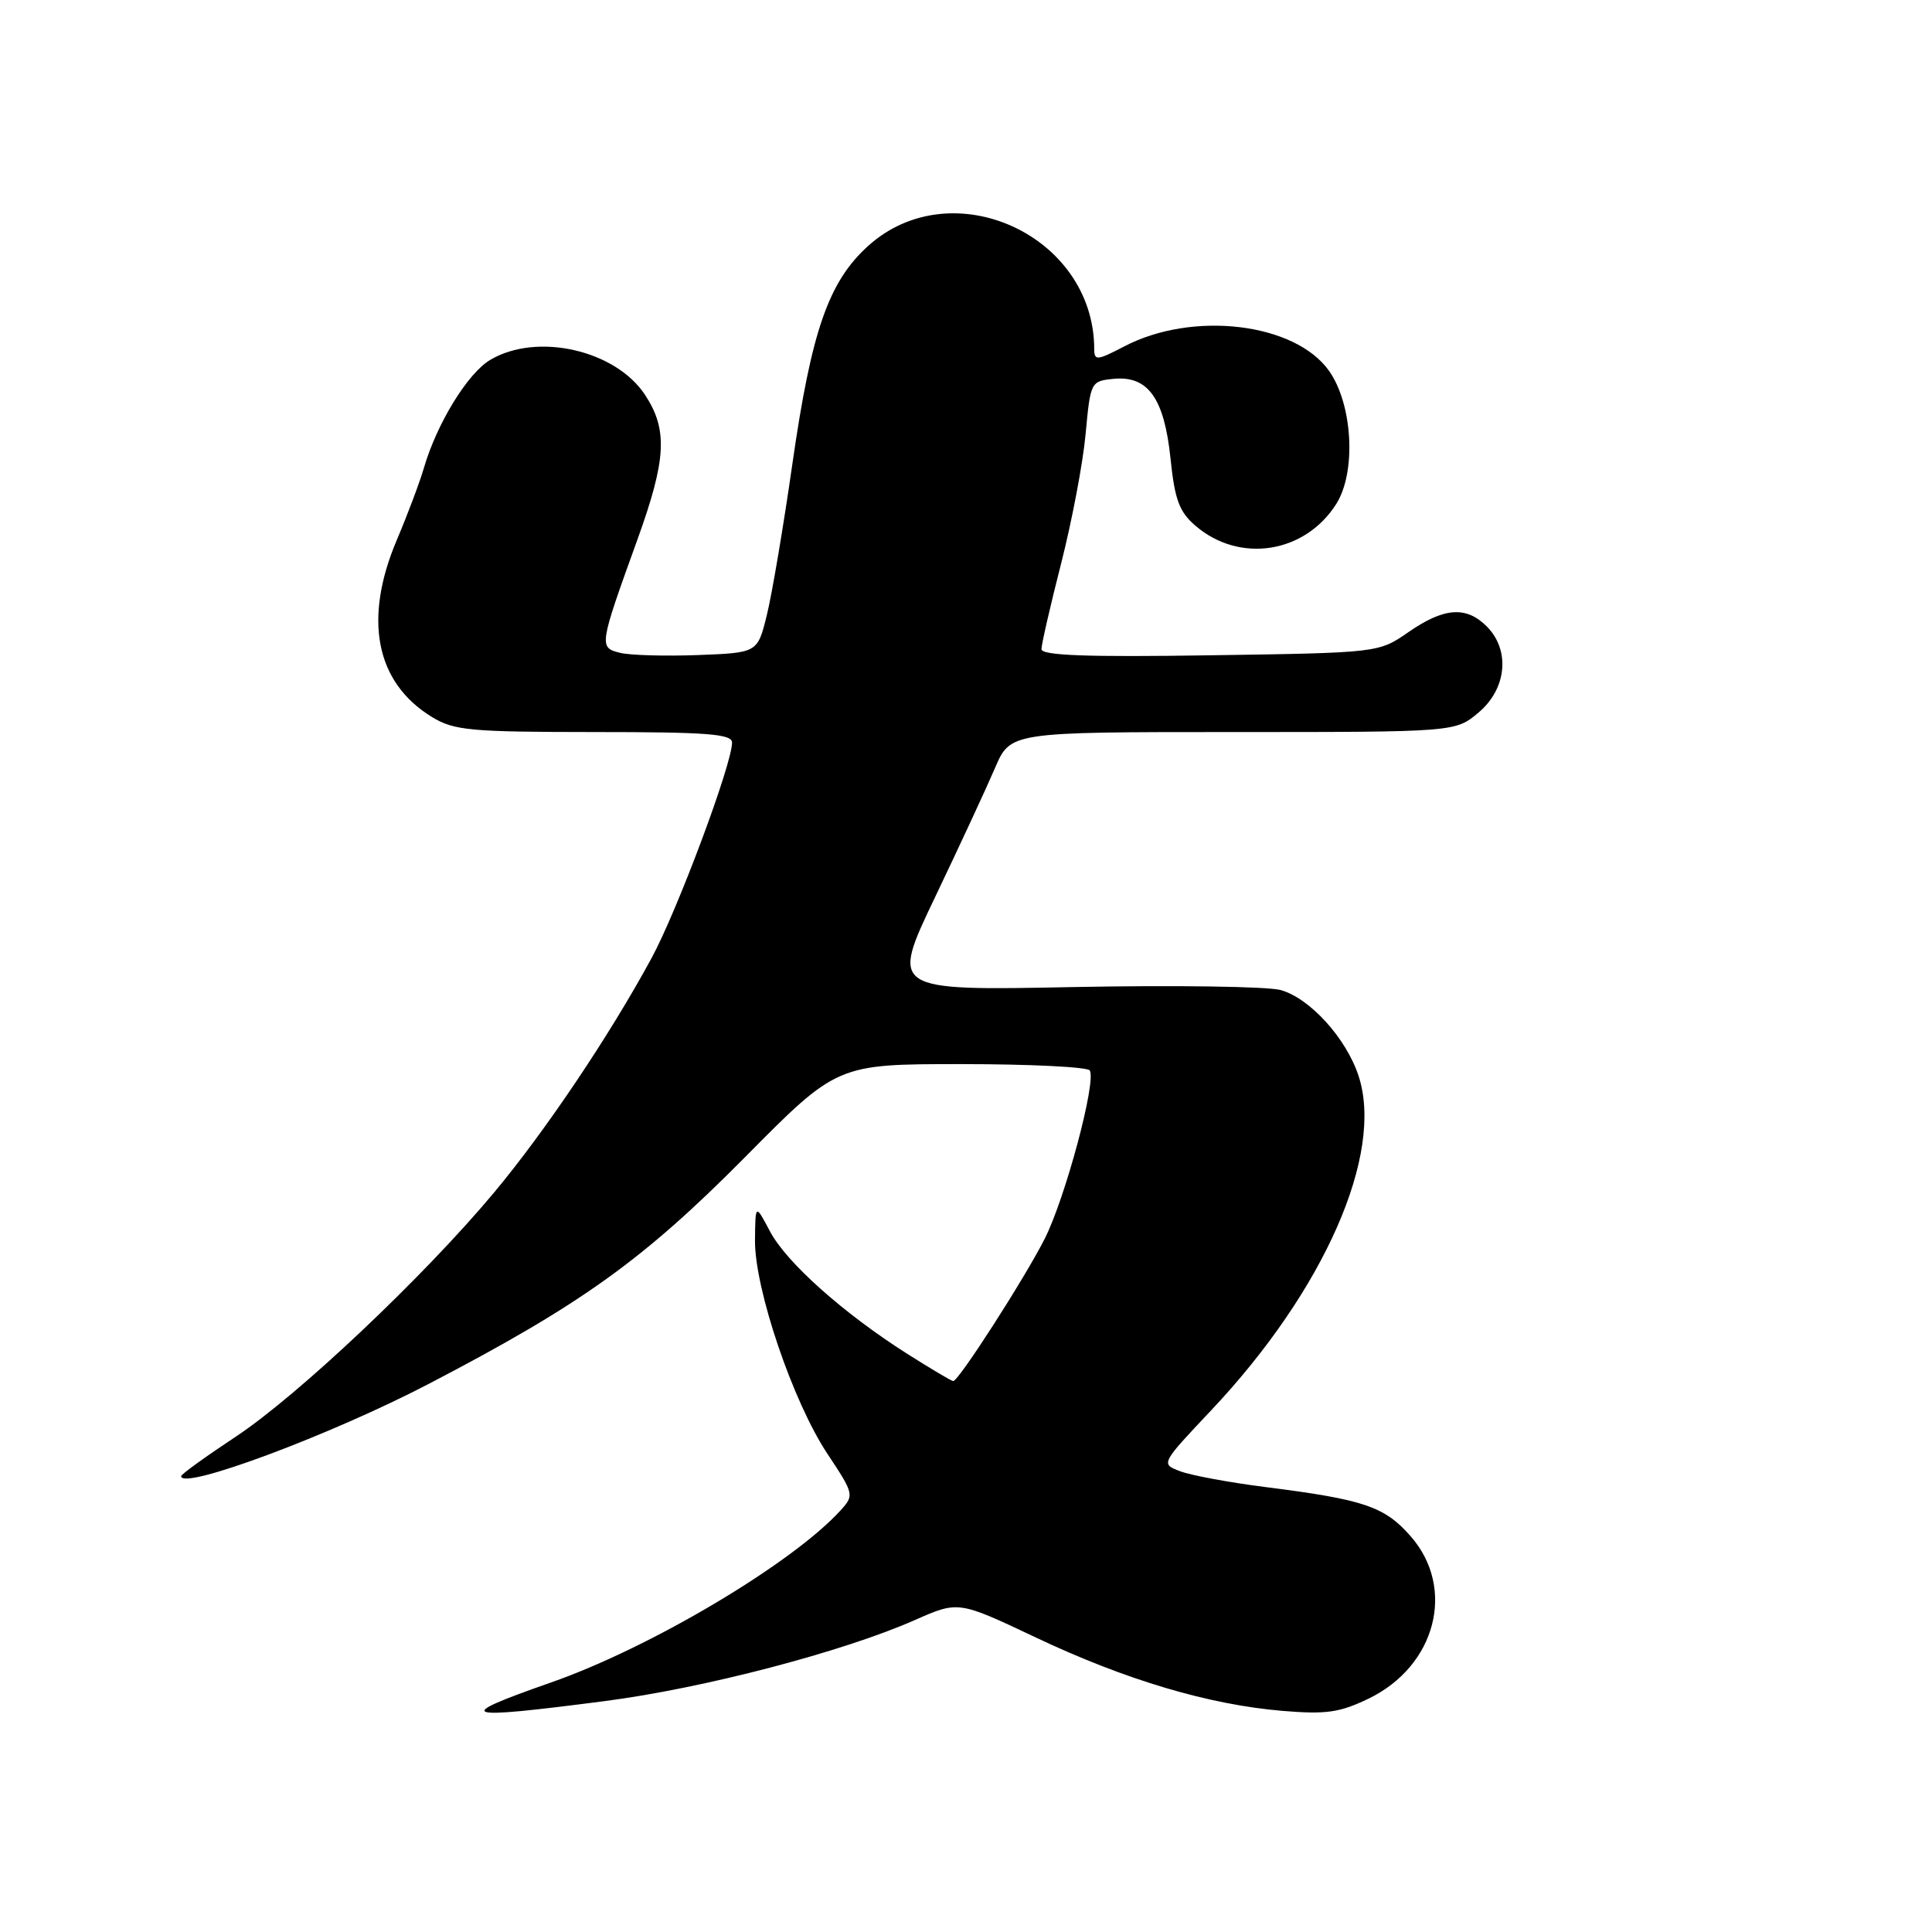 <?xml version="1.0" encoding="UTF-8" standalone="no"?>
<!DOCTYPE svg PUBLIC "-//W3C//DTD SVG 1.1//EN" "http://www.w3.org/Graphics/SVG/1.1/DTD/svg11.dtd" >
<svg xmlns="http://www.w3.org/2000/svg" xmlns:xlink="http://www.w3.org/1999/xlink" version="1.1" viewBox="0 0 256 256">
 <g >
 <path fill="currentColor"
d=" M 80.16 225.40 C 93.21 223.71 111.72 218.87 121.26 214.65 C 126.99 212.12 126.99 212.12 137.24 216.97 C 149.10 222.59 160.16 225.88 169.93 226.70 C 175.73 227.18 177.51 226.93 181.36 225.07 C 190.29 220.74 192.95 210.43 186.91 203.55 C 183.46 199.62 180.76 198.70 167.73 197.05 C 162.91 196.44 157.80 195.49 156.38 194.95 C 153.79 193.97 153.79 193.97 160.50 186.86 C 175.47 170.98 183.43 152.90 180.01 142.54 C 178.36 137.54 173.54 132.24 169.67 131.18 C 167.93 130.71 155.58 130.53 142.24 130.79 C 117.98 131.27 117.98 131.27 123.90 118.88 C 127.16 112.07 130.73 104.36 131.85 101.75 C 133.89 97.00 133.89 97.00 163.37 97.00 C 192.85 97.00 192.85 97.00 195.92 94.41 C 199.66 91.27 200.14 86.14 197.00 83.00 C 194.28 80.28 191.35 80.49 186.64 83.75 C 182.68 86.50 182.68 86.50 160.34 86.83 C 143.96 87.08 138.00 86.86 138.00 86.01 C 138.00 85.38 139.17 80.28 140.60 74.68 C 142.03 69.08 143.50 61.35 143.85 57.50 C 144.49 50.59 144.54 50.50 147.55 50.20 C 152.12 49.75 154.27 52.76 155.10 60.76 C 155.66 66.22 156.26 67.82 158.40 69.66 C 164.24 74.69 172.92 73.34 177.07 66.76 C 179.74 62.53 179.24 53.54 176.09 49.12 C 171.56 42.77 158.06 41.16 148.99 45.89 C 145.34 47.79 145.00 47.82 144.99 46.23 C 144.95 31.14 126.12 22.57 115.03 32.59 C 109.78 37.34 107.52 43.84 104.99 61.50 C 103.81 69.75 102.29 78.75 101.61 81.50 C 100.38 86.50 100.38 86.50 92.44 86.80 C 88.08 86.96 83.44 86.83 82.15 86.50 C 79.34 85.80 79.37 85.60 84.46 71.50 C 88.29 60.90 88.51 56.95 85.49 52.35 C 81.58 46.38 71.17 44.01 64.97 47.68 C 61.98 49.44 57.90 56.08 56.17 62.00 C 55.61 63.92 54.00 68.20 52.60 71.50 C 48.11 82.06 49.77 90.45 57.24 95.01 C 60.18 96.80 62.30 96.99 78.75 97.00 C 93.74 97.00 97.00 97.25 97.00 98.40 C 97.00 101.26 89.73 120.72 86.31 127.00 C 80.73 137.28 72.27 149.86 65.48 158.00 C 56.22 169.10 39.50 184.90 31.25 190.36 C 27.26 193.00 24.00 195.35 24.00 195.60 C 24.00 197.54 43.88 190.13 56.93 183.31 C 77.05 172.82 85.25 166.93 98.71 153.34 C 110.92 141.00 110.92 141.00 127.40 141.00 C 136.47 141.00 144.12 141.38 144.40 141.84 C 145.30 143.30 141.15 158.77 138.42 164.16 C 135.74 169.44 127.02 183.00 126.31 183.00 C 126.08 183.00 123.34 181.37 120.20 179.38 C 111.73 174.00 104.19 167.27 102.02 163.15 C 100.09 159.50 100.09 159.50 100.04 164.35 C 99.99 170.78 105.06 185.75 109.64 192.64 C 113.16 197.95 113.20 198.12 111.41 200.10 C 105.05 207.12 86.27 218.30 73.03 222.93 C 59.81 227.56 60.82 227.91 80.16 225.40 Z "/>
</g>
</svg>